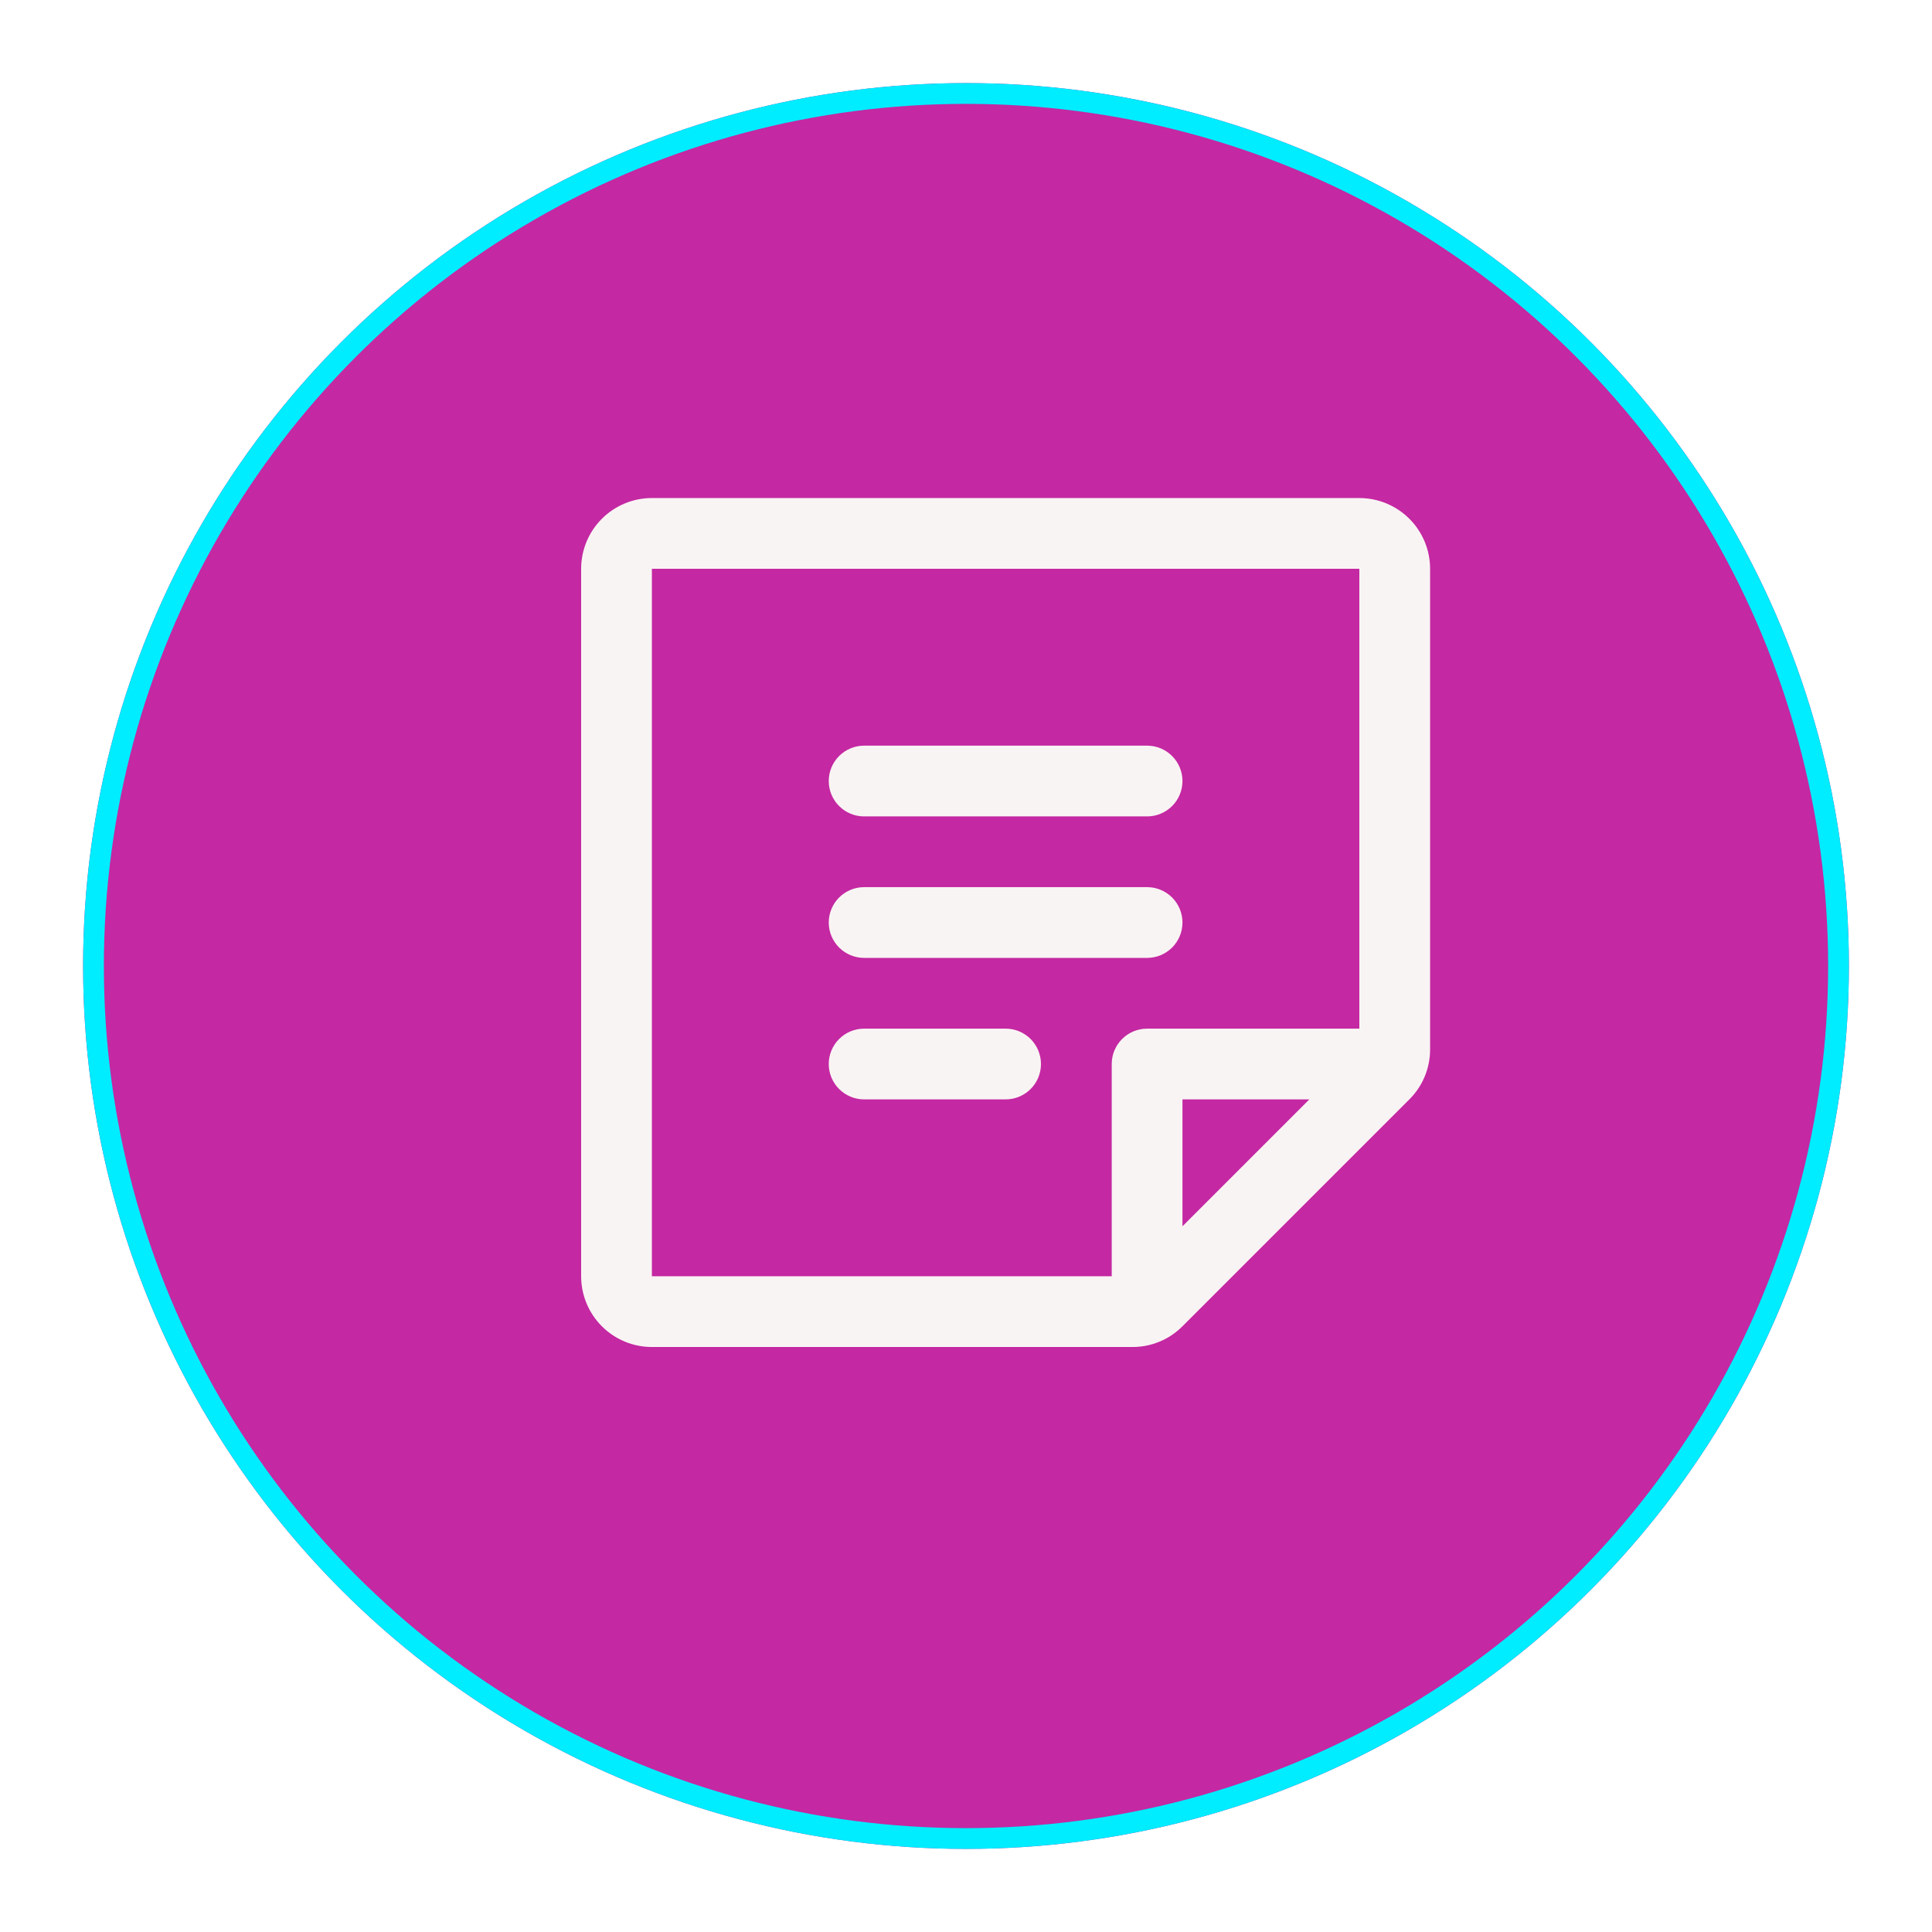 <svg width="93" height="93" viewBox="0 0 93 93" fill="none" xmlns="http://www.w3.org/2000/svg">
<g id="&#195;&#173;cono">
<g id="Ellipse 77" filter="url(#filter0_d_351_108)">
<circle cx="46.5" cy="42.5" r="42.5" fill="#C428A2"/>
<circle cx="46.5" cy="42.5" r="42" stroke="#00ECFF"/>
</g>
<path id="Vector" d="M39.893 37.596C39.893 37.145 40.073 36.712 40.392 36.392C40.711 36.073 41.144 35.893 41.596 35.893H55.218C55.669 35.893 56.102 36.073 56.422 36.392C56.741 36.712 56.92 37.145 56.92 37.596C56.92 38.048 56.741 38.481 56.422 38.8C56.102 39.12 55.669 39.299 55.218 39.299H41.596C41.144 39.299 40.711 39.12 40.392 38.8C40.073 38.481 39.893 38.048 39.893 37.596ZM41.596 46.11H55.218C55.669 46.11 56.102 45.93 56.422 45.611C56.741 45.292 56.92 44.859 56.92 44.407C56.92 43.956 56.741 43.522 56.422 43.203C56.102 42.884 55.669 42.704 55.218 42.704H41.596C41.144 42.704 40.711 42.884 40.392 43.203C40.073 43.522 39.893 43.956 39.893 44.407C39.893 44.859 40.073 45.292 40.392 45.611C40.711 45.93 41.144 46.11 41.596 46.11ZM48.407 49.515H41.596C41.144 49.515 40.711 49.695 40.392 50.014C40.073 50.333 39.893 50.766 39.893 51.218C39.893 51.669 40.073 52.103 40.392 52.422C40.711 52.741 41.144 52.921 41.596 52.921H48.407C48.858 52.921 49.291 52.741 49.611 52.422C49.93 52.103 50.109 51.669 50.109 51.218C50.109 50.766 49.93 50.333 49.611 50.014C49.291 49.695 48.858 49.515 48.407 49.515ZM68.84 27.38V50.514C68.841 50.961 68.753 51.404 68.582 51.817C68.411 52.23 68.159 52.606 67.841 52.921L56.92 63.842C56.605 64.159 56.23 64.411 55.817 64.582C55.404 64.754 54.961 64.841 54.513 64.84H31.38C30.476 64.84 29.61 64.481 28.972 63.842C28.333 63.204 27.974 62.337 27.974 61.434V27.38C27.974 26.477 28.333 25.61 28.972 24.972C29.61 24.333 30.476 23.974 31.38 23.974H65.434C66.337 23.974 67.203 24.333 67.842 24.972C68.481 25.61 68.84 26.477 68.84 27.38ZM31.38 61.434H53.515V51.218C53.515 50.766 53.694 50.333 54.014 50.014C54.333 49.695 54.766 49.515 55.218 49.515H65.434V27.38H31.38V61.434ZM56.92 52.921V59.029L63.027 52.921H56.92Z" fill="#F9F4F4"/>
</g>
<defs>
<filter id="filter0_d_351_108" x="0" y="0" width="93" height="93" filterUnits="userSpaceOnUse" color-interpolation-filters="sRGB">
<feFlood flood-opacity="0" result="BackgroundImageFix"/>
<feColorMatrix in="SourceAlpha" type="matrix" values="0 0 0 0 0 0 0 0 0 0 0 0 0 0 0 0 0 0 127 0" result="hardAlpha"/>
<feOffset dy="4"/>
<feGaussianBlur stdDeviation="2"/>
<feComposite in2="hardAlpha" operator="out"/>
<feColorMatrix type="matrix" values="0 0 0 0 0 0 0 0 0 0 0 0 0 0 0 0 0 0 0.25 0"/>
<feBlend mode="normal" in2="BackgroundImageFix" result="effect1_dropShadow_351_108"/>
<feBlend mode="normal" in="SourceGraphic" in2="effect1_dropShadow_351_108" result="shape"/>
</filter>
</defs>
</svg>
